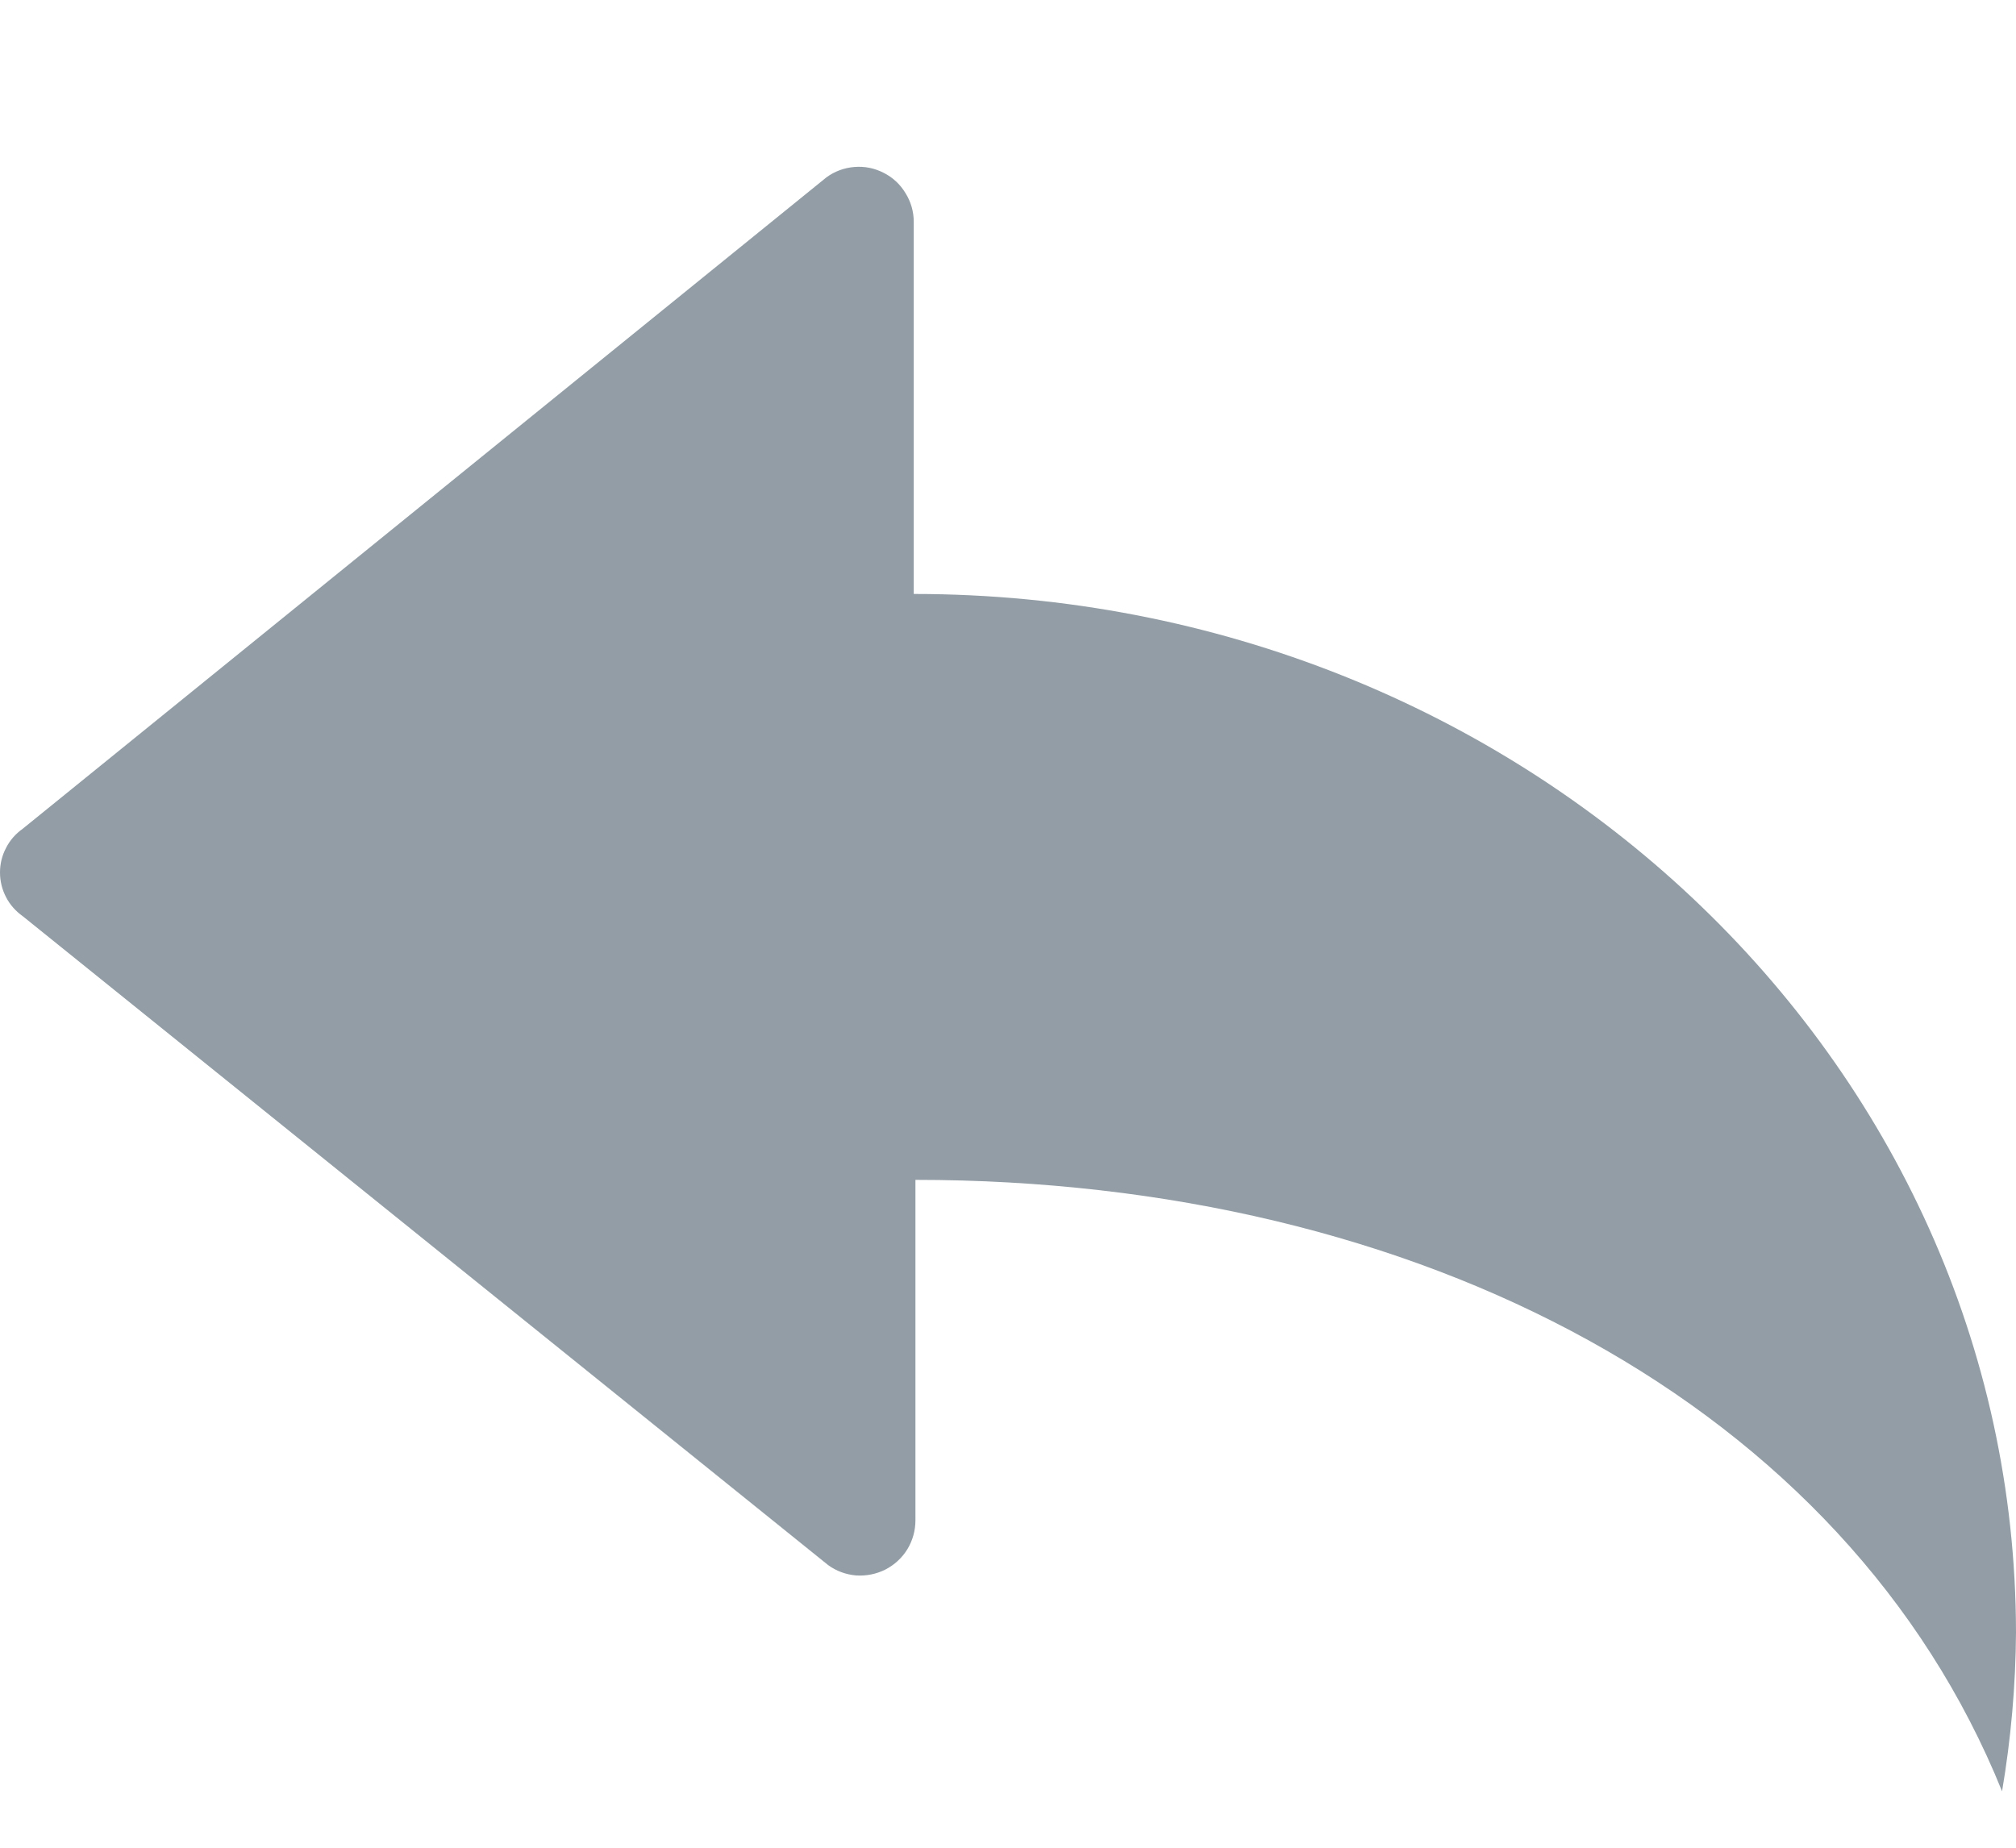 <svg width="12" height="11" viewBox="0 0 12 11" fill="none" xmlns="http://www.w3.org/2000/svg">
<path d="M5.439 3.536V1.321C5.439 1.26 5.422 1.201 5.39 1.15C5.359 1.098 5.314 1.056 5.26 1.029C5.206 1.001 5.146 0.989 5.086 0.994C5.025 0.999 4.968 1.02 4.919 1.056L0.135 4.934C0.094 4.963 0.059 5.002 0.036 5.048C0.012 5.093 0 5.143 0 5.194C0 5.245 0.012 5.295 0.036 5.341C0.059 5.386 0.094 5.425 0.135 5.454L4.929 9.317C4.978 9.353 5.036 9.374 5.096 9.379C5.156 9.383 5.216 9.371 5.27 9.344C5.324 9.316 5.369 9.275 5.401 9.223C5.432 9.172 5.449 9.112 5.449 9.052V7.024C8.444 7.024 10.986 8.36 11.917 10.664C11.97 10.351 11.998 10.035 12 9.717C11.995 6.307 9.062 3.536 5.439 3.536Z" fill="#929DA5"/>
</svg>
